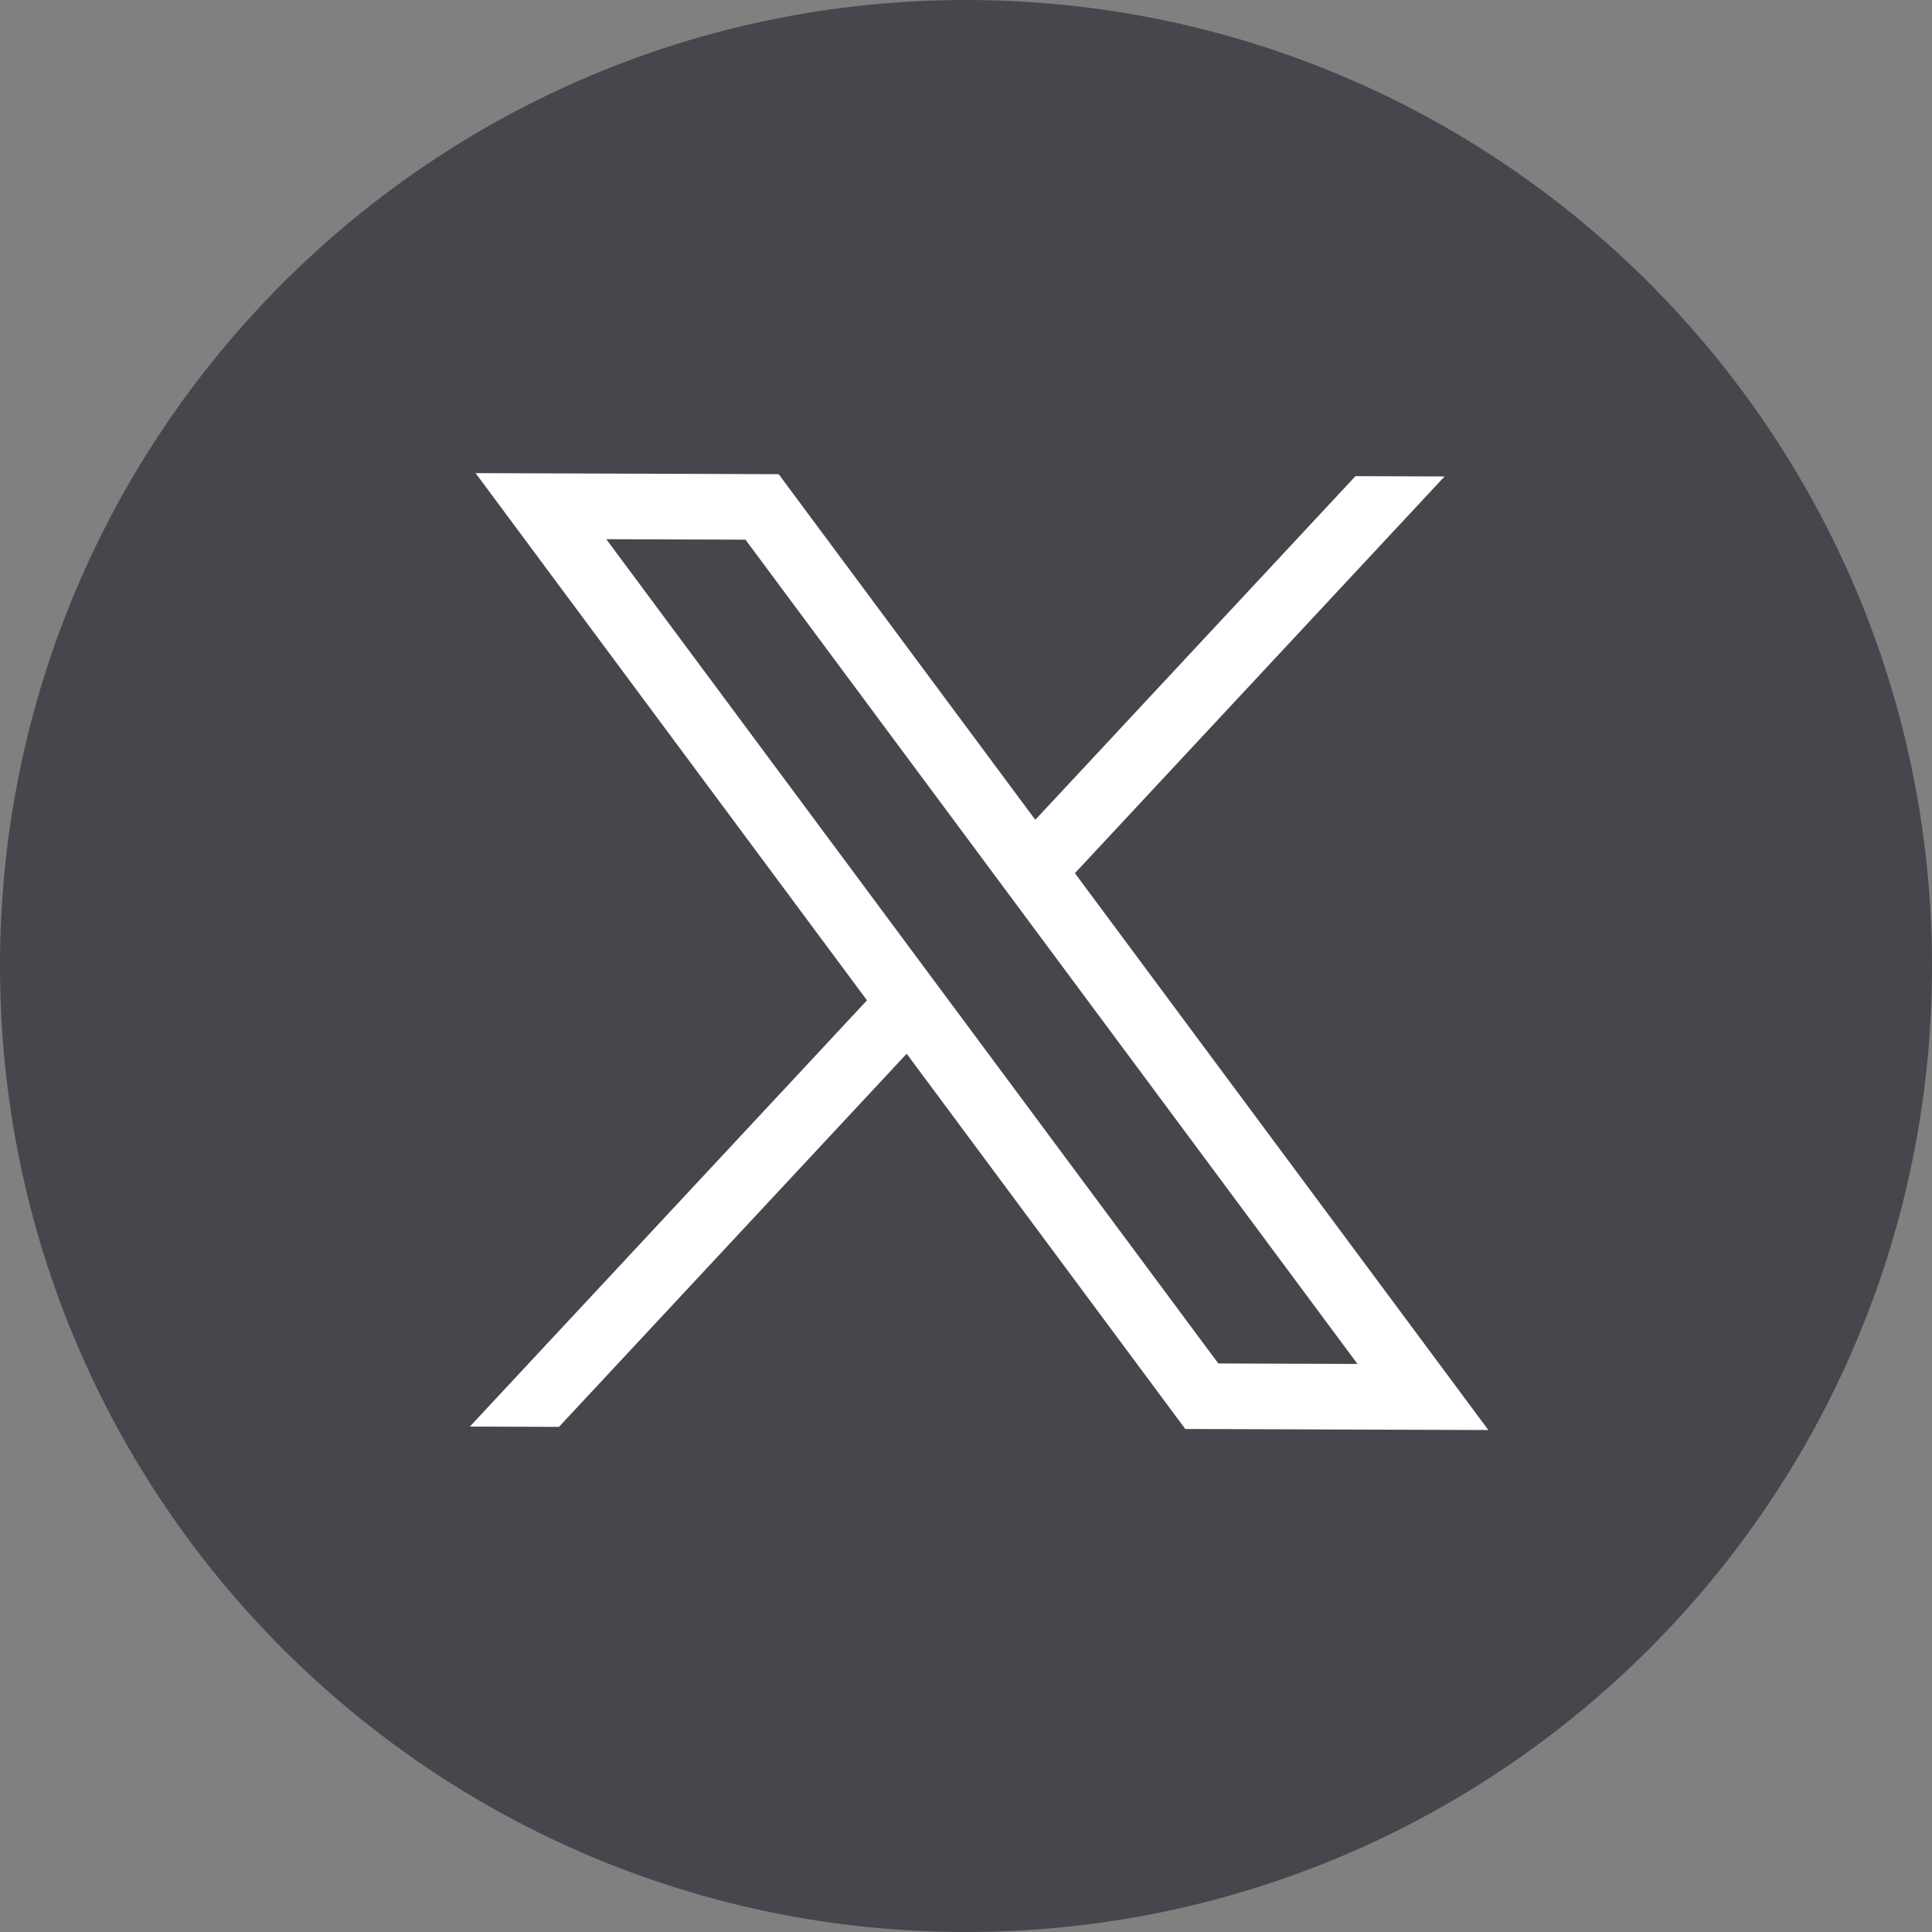 <svg width="44" height="44" viewBox="0 0 44 44" fill="none" xmlns="http://www.w3.org/2000/svg">
<rect x="0" y="0" width="44" height="44" fill="#808080" stroke="none"/>
<path d="M44 22C44 34.15 34.15 44 22 44C9.85 44 0 34.15 0 22C0 9.85 9.85 0 22 0C34.15 0 44 9.85 44 22Z" fill="#46464D"/>
<path d="M10.831 10.775L19.745 22.782L10.701 32.489L12.73 32.496L20.649 23.998L26.994 32.544L33.896 32.568L24.48 19.886L32.899 10.851L30.87 10.844L23.578 18.67L17.734 10.799L10.831 10.775ZM13.808 12.28L16.978 12.291L30.916 31.063L27.746 31.052L13.808 12.28Z" fill="white"/>
</svg>
